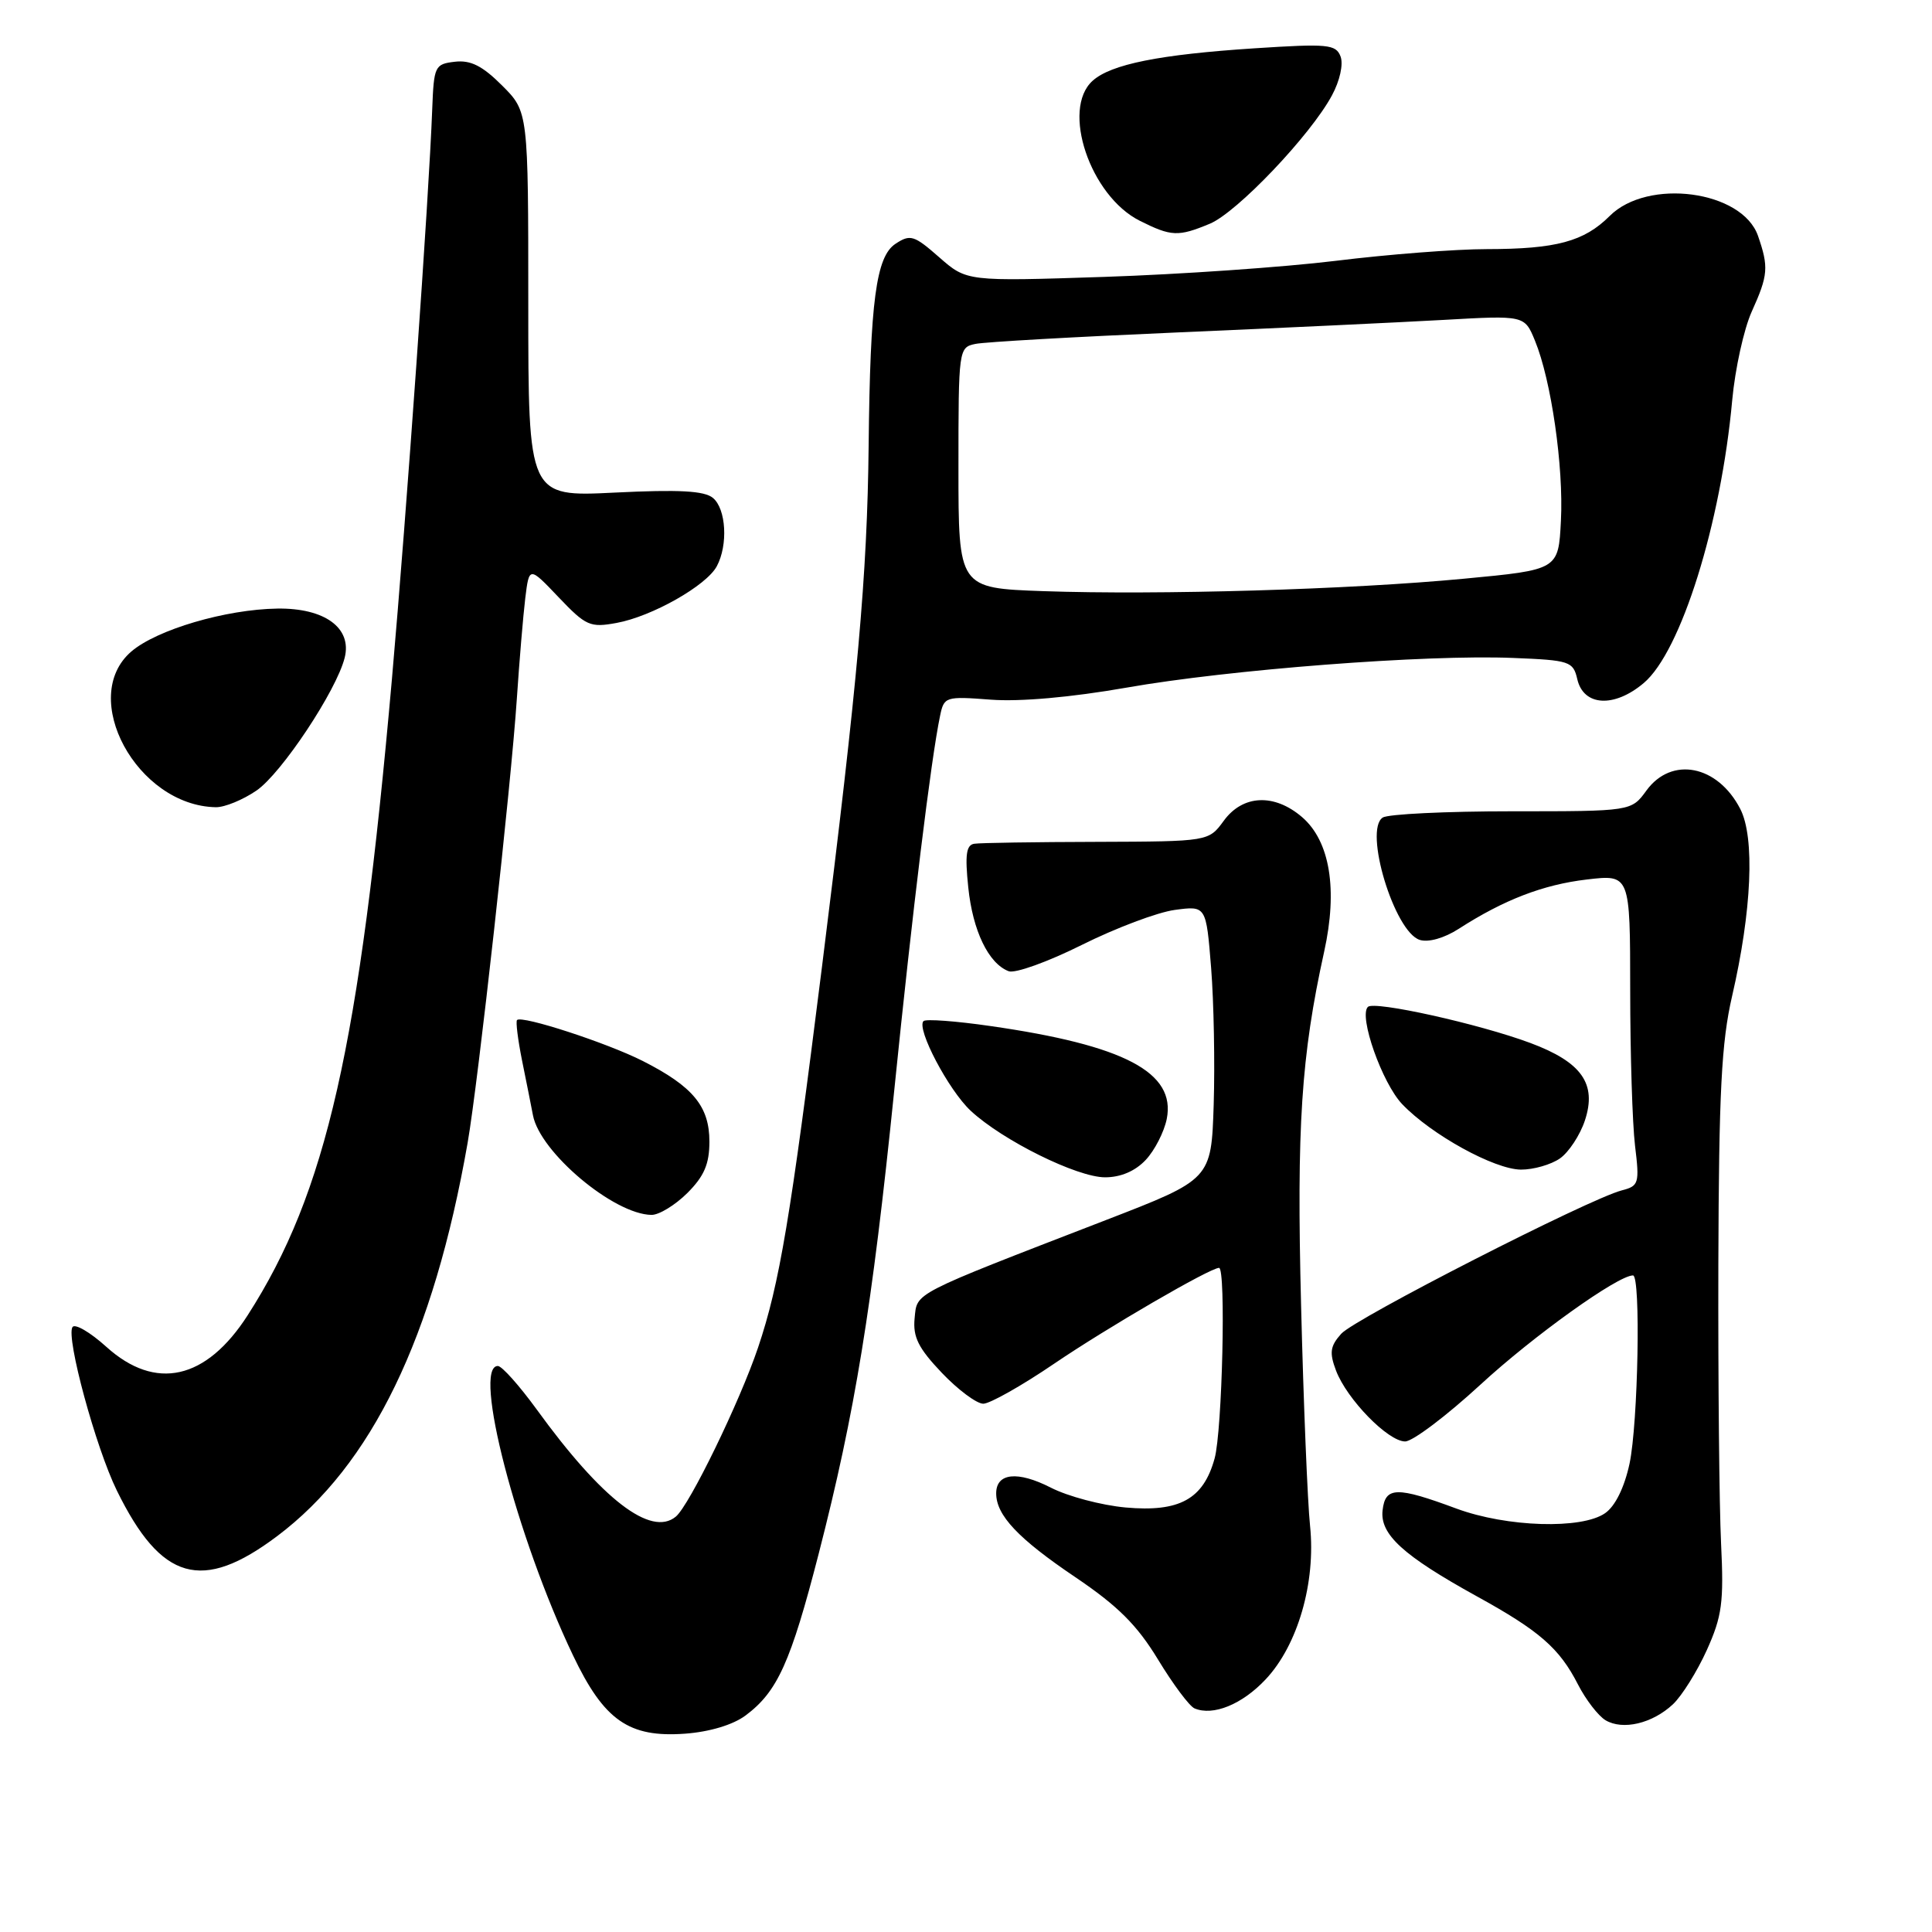 <?xml version="1.0" encoding="UTF-8" standalone="no"?>
<!DOCTYPE svg PUBLIC "-//W3C//DTD SVG 1.1//EN" "http://www.w3.org/Graphics/SVG/1.1/DTD/svg11.dtd" >
<svg xmlns="http://www.w3.org/2000/svg" xmlns:xlink="http://www.w3.org/1999/xlink" version="1.1" viewBox="0 0 256 256">
 <g >
 <path fill="currentColor"
d=" M 98.79 227.31 C 103.02 224.16 104.77 220.28 108.48 205.88 C 113.30 187.14 115.55 173.33 118.49 144.50 C 120.91 120.64 123.37 100.54 124.56 94.87 C 125.09 92.31 125.26 92.25 131.30 92.71 C 135.16 93.00 141.93 92.40 149.24 91.12 C 162.85 88.72 188.96 86.71 200.46 87.18 C 208.01 87.48 208.45 87.63 209.00 90.00 C 209.83 93.58 213.88 93.82 217.80 90.51 C 222.73 86.36 228.04 69.40 229.53 53.00 C 229.91 48.88 231.07 43.61 232.11 41.30 C 234.30 36.45 234.38 35.40 232.94 31.24 C 230.84 25.24 218.34 23.57 213.29 28.62 C 209.90 32.00 206.22 33.00 197.01 33.01 C 192.88 33.01 183.88 33.71 177.00 34.56 C 170.12 35.40 156.31 36.36 146.30 36.69 C 128.10 37.29 128.10 37.29 124.45 34.09 C 121.11 31.16 120.62 31.01 118.65 32.31 C 116.09 34.00 115.30 39.89 115.10 59.00 C 114.92 76.19 113.67 90.15 108.93 128.00 C 104.73 161.54 103.30 170.07 100.45 178.55 C 98.03 185.73 91.36 199.46 89.55 200.96 C 86.26 203.69 79.76 198.69 71.11 186.75 C 68.81 183.59 66.50 181.00 65.97 181.00 C 62.56 181.00 68.45 203.67 75.92 219.33 C 80.04 227.98 83.33 230.27 90.79 229.72 C 94.03 229.48 97.13 228.55 98.79 227.31 Z  M 221.67 225.83 C 222.86 224.71 224.88 221.48 226.16 218.65 C 228.18 214.16 228.43 212.34 228.05 204.50 C 227.81 199.55 227.65 182.90 227.69 167.50 C 227.76 144.68 228.10 138.11 229.51 132.00 C 232.12 120.71 232.55 110.96 230.59 107.18 C 227.59 101.37 221.49 100.18 218.16 104.75 C 216.16 107.50 216.16 107.50 200.33 107.50 C 191.62 107.50 183.92 107.87 183.22 108.33 C 180.67 109.97 184.76 123.47 188.12 124.54 C 189.27 124.90 191.35 124.32 193.28 123.08 C 199.26 119.23 204.47 117.22 210.25 116.54 C 216.00 115.86 216.00 115.86 216.01 131.18 C 216.01 139.61 216.30 148.89 216.65 151.81 C 217.26 156.81 217.15 157.15 214.90 157.73 C 210.52 158.87 179.53 174.71 177.72 176.73 C 176.25 178.37 176.13 179.23 177.03 181.61 C 178.47 185.41 183.92 191.00 186.19 191.00 C 187.18 191.00 191.67 187.61 196.17 183.47 C 203.18 177.01 214.37 169.00 216.38 169.00 C 217.43 169.00 217.06 188.60 215.92 193.95 C 215.24 197.10 214.03 199.57 212.69 200.50 C 209.60 202.67 199.66 202.36 193.00 199.90 C 185.05 196.95 183.56 196.99 183.20 200.12 C 182.83 203.31 185.91 206.12 195.67 211.51 C 203.99 216.09 206.63 218.39 209.09 223.20 C 210.13 225.23 211.78 227.36 212.74 227.94 C 215.03 229.30 218.94 228.38 221.67 225.83 Z  M 167.70 222.53 C 171.96 218.01 174.37 209.70 173.59 202.19 C 173.26 199.06 172.72 185.90 172.40 172.96 C 171.80 149.31 172.41 139.93 175.46 126.09 C 177.28 117.85 176.23 111.46 172.53 108.27 C 168.85 105.11 164.68 105.30 162.16 108.75 C 160.15 111.50 160.15 111.50 145.33 111.55 C 137.17 111.57 129.87 111.68 129.11 111.80 C 128.03 111.95 127.85 113.26 128.30 117.58 C 128.89 123.33 130.98 127.67 133.65 128.69 C 134.49 129.02 138.85 127.45 143.34 125.21 C 147.83 122.97 153.37 120.88 155.66 120.57 C 159.82 120.01 159.82 120.01 160.48 128.25 C 160.84 132.79 160.99 140.95 160.82 146.38 C 160.50 156.27 160.50 156.27 146.50 161.68 C 120.58 171.70 121.54 171.21 121.19 174.69 C 120.95 177.16 121.69 178.64 124.79 181.90 C 126.93 184.15 129.41 186.00 130.29 186.00 C 131.16 186.00 135.40 183.61 139.69 180.69 C 146.71 175.92 160.34 168.00 161.53 168.00 C 162.46 168.00 161.96 189.60 160.94 193.26 C 159.45 198.66 156.28 200.39 149.15 199.75 C 145.96 199.46 141.50 198.28 139.24 197.12 C 134.83 194.87 132.00 195.17 132.00 197.88 C 132.00 200.79 134.92 203.88 142.48 208.98 C 148.12 212.79 150.66 215.32 153.44 219.89 C 155.43 223.17 157.60 226.08 158.28 226.37 C 160.74 227.41 164.58 225.85 167.70 222.53 Z  M 36.72 203.55 C 49.26 194.13 57.44 177.24 61.96 151.45 C 63.35 143.51 67.73 103.98 68.49 92.50 C 68.82 87.55 69.32 81.60 69.60 79.27 C 70.12 75.04 70.12 75.04 74.02 79.14 C 77.64 82.94 78.19 83.19 81.71 82.54 C 86.38 81.69 93.61 77.60 94.98 75.03 C 96.49 72.22 96.22 67.43 94.47 65.98 C 93.34 65.03 89.97 64.85 81.47 65.27 C 70.00 65.84 70.00 65.84 70.00 40.32 C 70.00 14.80 70.00 14.80 66.53 11.33 C 63.93 8.73 62.37 7.94 60.28 8.18 C 57.61 8.49 57.49 8.75 57.27 14.50 C 56.84 26.14 53.89 67.78 51.93 90.00 C 47.62 138.77 43.26 158.01 32.83 174.26 C 27.32 182.85 20.61 184.35 14.09 178.46 C 11.93 176.51 9.91 175.34 9.60 175.85 C 8.73 177.24 12.69 191.82 15.48 197.50 C 21.36 209.49 26.77 211.03 36.72 203.55 Z  M 91.08 158.08 C 93.31 155.85 94.00 154.23 94.00 151.27 C 94.00 146.59 91.82 143.96 85.16 140.58 C 80.41 138.18 69.16 134.51 68.51 135.16 C 68.32 135.35 68.62 137.75 69.17 140.50 C 69.73 143.25 70.38 146.52 70.62 147.78 C 71.55 152.69 81.34 160.92 86.33 160.98 C 87.33 160.99 89.47 159.68 91.08 158.08 Z  M 151.81 153.70 C 153.00 152.44 154.25 149.99 154.60 148.27 C 155.83 142.10 149.00 138.50 131.20 135.95 C 126.64 135.29 122.67 135.00 122.37 135.30 C 121.39 136.28 125.69 144.45 128.62 147.18 C 132.84 151.11 142.71 156.00 146.43 156.00 C 148.50 156.00 150.42 155.18 151.81 153.70 Z  M 206.70 153.50 C 207.88 152.67 209.37 150.40 210.01 148.46 C 211.61 143.61 209.59 140.74 202.78 138.20 C 195.99 135.67 182.08 132.58 181.25 133.42 C 180.01 134.66 183.14 143.52 185.80 146.31 C 189.67 150.36 198.01 154.95 201.53 154.98 C 203.19 154.99 205.52 154.32 206.70 153.50 Z  M 33.99 104.75 C 37.29 102.49 44.58 91.52 45.67 87.16 C 46.67 83.21 43.03 80.55 36.75 80.64 C 29.91 80.74 20.78 83.43 17.40 86.33 C 10.35 92.40 18.15 106.77 28.60 106.96 C 29.76 106.98 32.18 105.99 33.99 104.75 Z  M 160.32 29.64 C 163.93 28.13 173.66 17.91 176.49 12.64 C 177.54 10.70 178.02 8.51 177.63 7.48 C 177.01 5.87 175.95 5.77 166.25 6.40 C 153.65 7.22 147.20 8.51 144.77 10.71 C 140.59 14.49 144.45 25.95 151.02 29.25 C 155.21 31.35 156.12 31.39 160.32 29.64 Z  M 138.25 78.33 C 127.00 77.93 127.00 77.93 127.00 61.99 C 127.00 46.25 127.03 46.03 129.25 45.57 C 130.49 45.31 142.53 44.63 156.00 44.05 C 169.47 43.47 185.34 42.72 191.26 42.39 C 202.01 41.78 202.01 41.78 203.39 45.14 C 205.55 50.39 207.20 61.86 206.83 69.00 C 206.50 75.50 206.50 75.50 194.00 76.68 C 178.88 78.12 153.57 78.86 138.25 78.33 Z "/>
</g>
</svg>